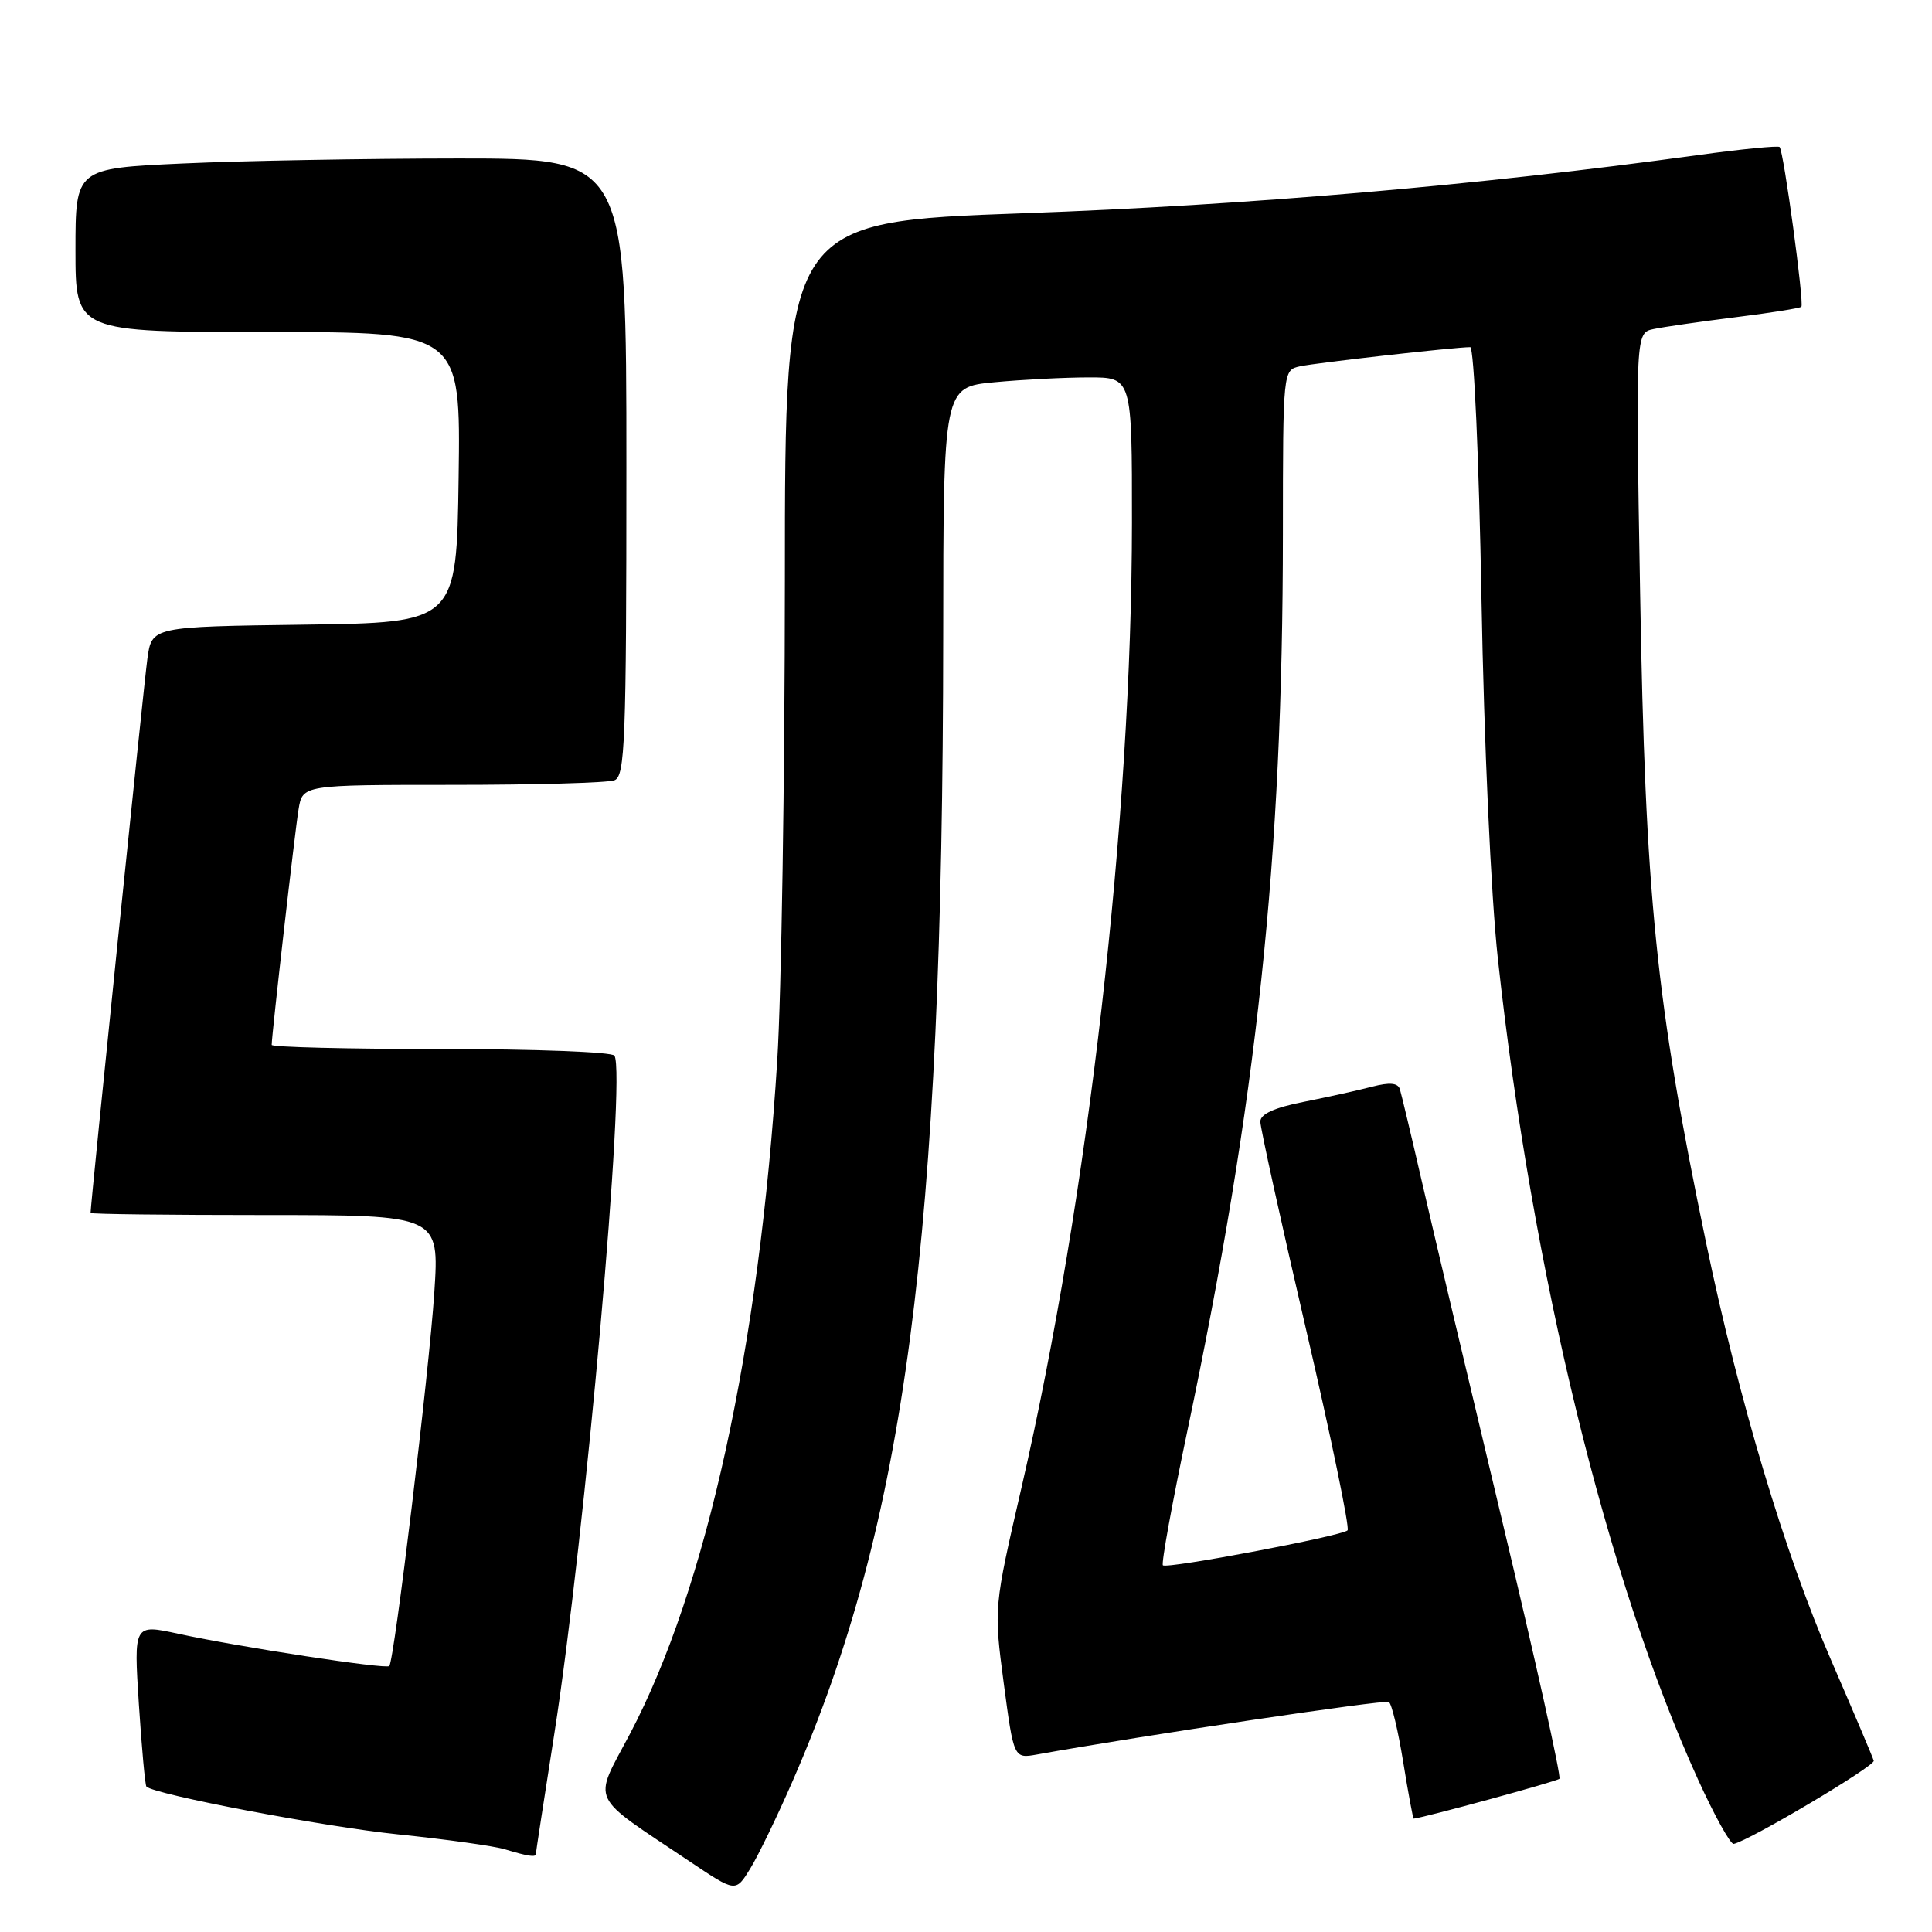<?xml version="1.0" encoding="UTF-8" standalone="no"?>
<!DOCTYPE svg PUBLIC "-//W3C//DTD SVG 1.1//EN" "http://www.w3.org/Graphics/SVG/1.1/DTD/svg11.dtd" >
<svg xmlns="http://www.w3.org/2000/svg" xmlns:xlink="http://www.w3.org/1999/xlink" version="1.1" viewBox="0 0 256 256">
 <g >
 <path fill="currentColor"
d=" M 105.04 235.97 C 119.99 201.72 124.92 164.17 124.98 84.39 C 125.00 51.29 125.00 51.29 131.75 50.65 C 135.46 50.30 141.09 50.01 144.25 50.01 C 150.00 50.00 150.00 50.00 149.99 69.25 C 149.96 108.41 144.20 158.75 135.36 197.08 C 131.68 213.03 131.68 213.03 133.00 223.03 C 134.33 233.03 134.33 233.03 137.41 232.48 C 151.37 229.97 183.49 225.18 184.03 225.52 C 184.41 225.75 185.26 229.33 185.93 233.47 C 186.60 237.61 187.23 240.99 187.32 240.98 C 188.85 240.81 206.30 236.04 206.63 235.70 C 206.89 235.44 203.46 219.99 199.01 201.37 C 194.56 182.74 189.78 162.55 188.39 156.50 C 187.00 150.45 185.69 144.97 185.49 144.32 C 185.22 143.48 184.13 143.39 181.81 143.99 C 179.99 144.47 175.91 145.37 172.75 146.00 C 168.85 146.77 167.00 147.62 167.00 148.62 C 167.00 149.44 169.73 161.83 173.06 176.16 C 176.39 190.49 178.86 202.47 178.56 202.78 C 177.81 203.53 154.61 207.92 154.09 207.41 C 153.86 207.19 155.30 199.24 157.30 189.75 C 166.59 145.61 169.97 113.89 169.99 70.77 C 170.00 49.05 170.00 49.04 172.25 48.54 C 174.33 48.08 192.79 46.00 194.81 46.00 C 195.31 46.00 195.97 60.84 196.30 79.25 C 196.64 98.43 197.56 118.64 198.47 127.00 C 203.02 168.72 212.91 209.24 225.01 235.82 C 227.18 240.59 229.31 244.42 229.73 244.33 C 231.91 243.84 248.47 234.00 248.28 233.31 C 248.16 232.86 245.62 226.88 242.64 220.00 C 236.47 205.77 230.40 185.50 226.07 164.69 C 219.40 132.62 218.01 118.91 217.32 78.30 C 216.73 44.10 216.73 44.10 219.12 43.60 C 220.43 43.32 225.29 42.62 229.92 42.04 C 234.55 41.47 238.49 40.84 238.69 40.65 C 239.09 40.24 236.35 20.02 235.81 19.48 C 235.61 19.28 230.73 19.76 224.97 20.55 C 195.83 24.56 165.28 27.19 135.75 28.25 C 104.00 29.39 104.00 29.39 104.00 76.94 C 103.99 103.10 103.54 131.70 102.99 140.50 C 100.62 178.53 93.64 210.45 83.47 229.75 C 78.55 239.08 77.84 237.58 91.49 246.72 C 97.48 250.74 97.48 250.74 99.40 247.62 C 100.46 245.90 103.00 240.66 105.04 235.97 Z  M 71.00 245.68 C 71.00 245.51 72.10 238.33 73.45 229.73 C 77.52 203.71 82.97 142.37 81.42 139.88 C 81.13 139.39 70.78 139.00 58.44 139.00 C 46.10 139.00 36.00 138.75 36.00 138.45 C 36.00 137.16 39.07 110.21 39.56 107.25 C 40.09 104.00 40.09 104.00 59.96 104.00 C 70.89 104.00 80.55 103.73 81.42 103.39 C 82.82 102.85 83.00 98.26 83.00 61.89 C 83.00 21.00 83.00 21.00 60.75 21.00 C 48.51 21.01 32.09 21.30 24.25 21.66 C 10.00 22.31 10.00 22.31 10.00 33.16 C 10.00 44.00 10.00 44.00 35.52 44.00 C 61.04 44.00 61.04 44.00 60.77 63.25 C 60.50 82.50 60.50 82.50 40.31 82.77 C 20.12 83.04 20.12 83.04 19.53 87.27 C 19.07 90.57 12.00 159.55 12.00 160.72 C 12.00 160.88 22.40 161.00 35.11 161.00 C 58.22 161.00 58.22 161.00 57.55 171.25 C 56.86 181.79 52.24 220.09 51.58 220.76 C 51.13 221.21 31.77 218.25 23.61 216.48 C 17.72 215.20 17.72 215.20 18.40 225.81 C 18.78 231.65 19.23 236.56 19.40 236.73 C 20.44 237.78 42.95 242.06 52.70 243.06 C 59.10 243.72 65.50 244.61 66.92 245.05 C 69.92 245.96 71.00 246.12 71.00 245.68 Z "/>
</g>
</svg>